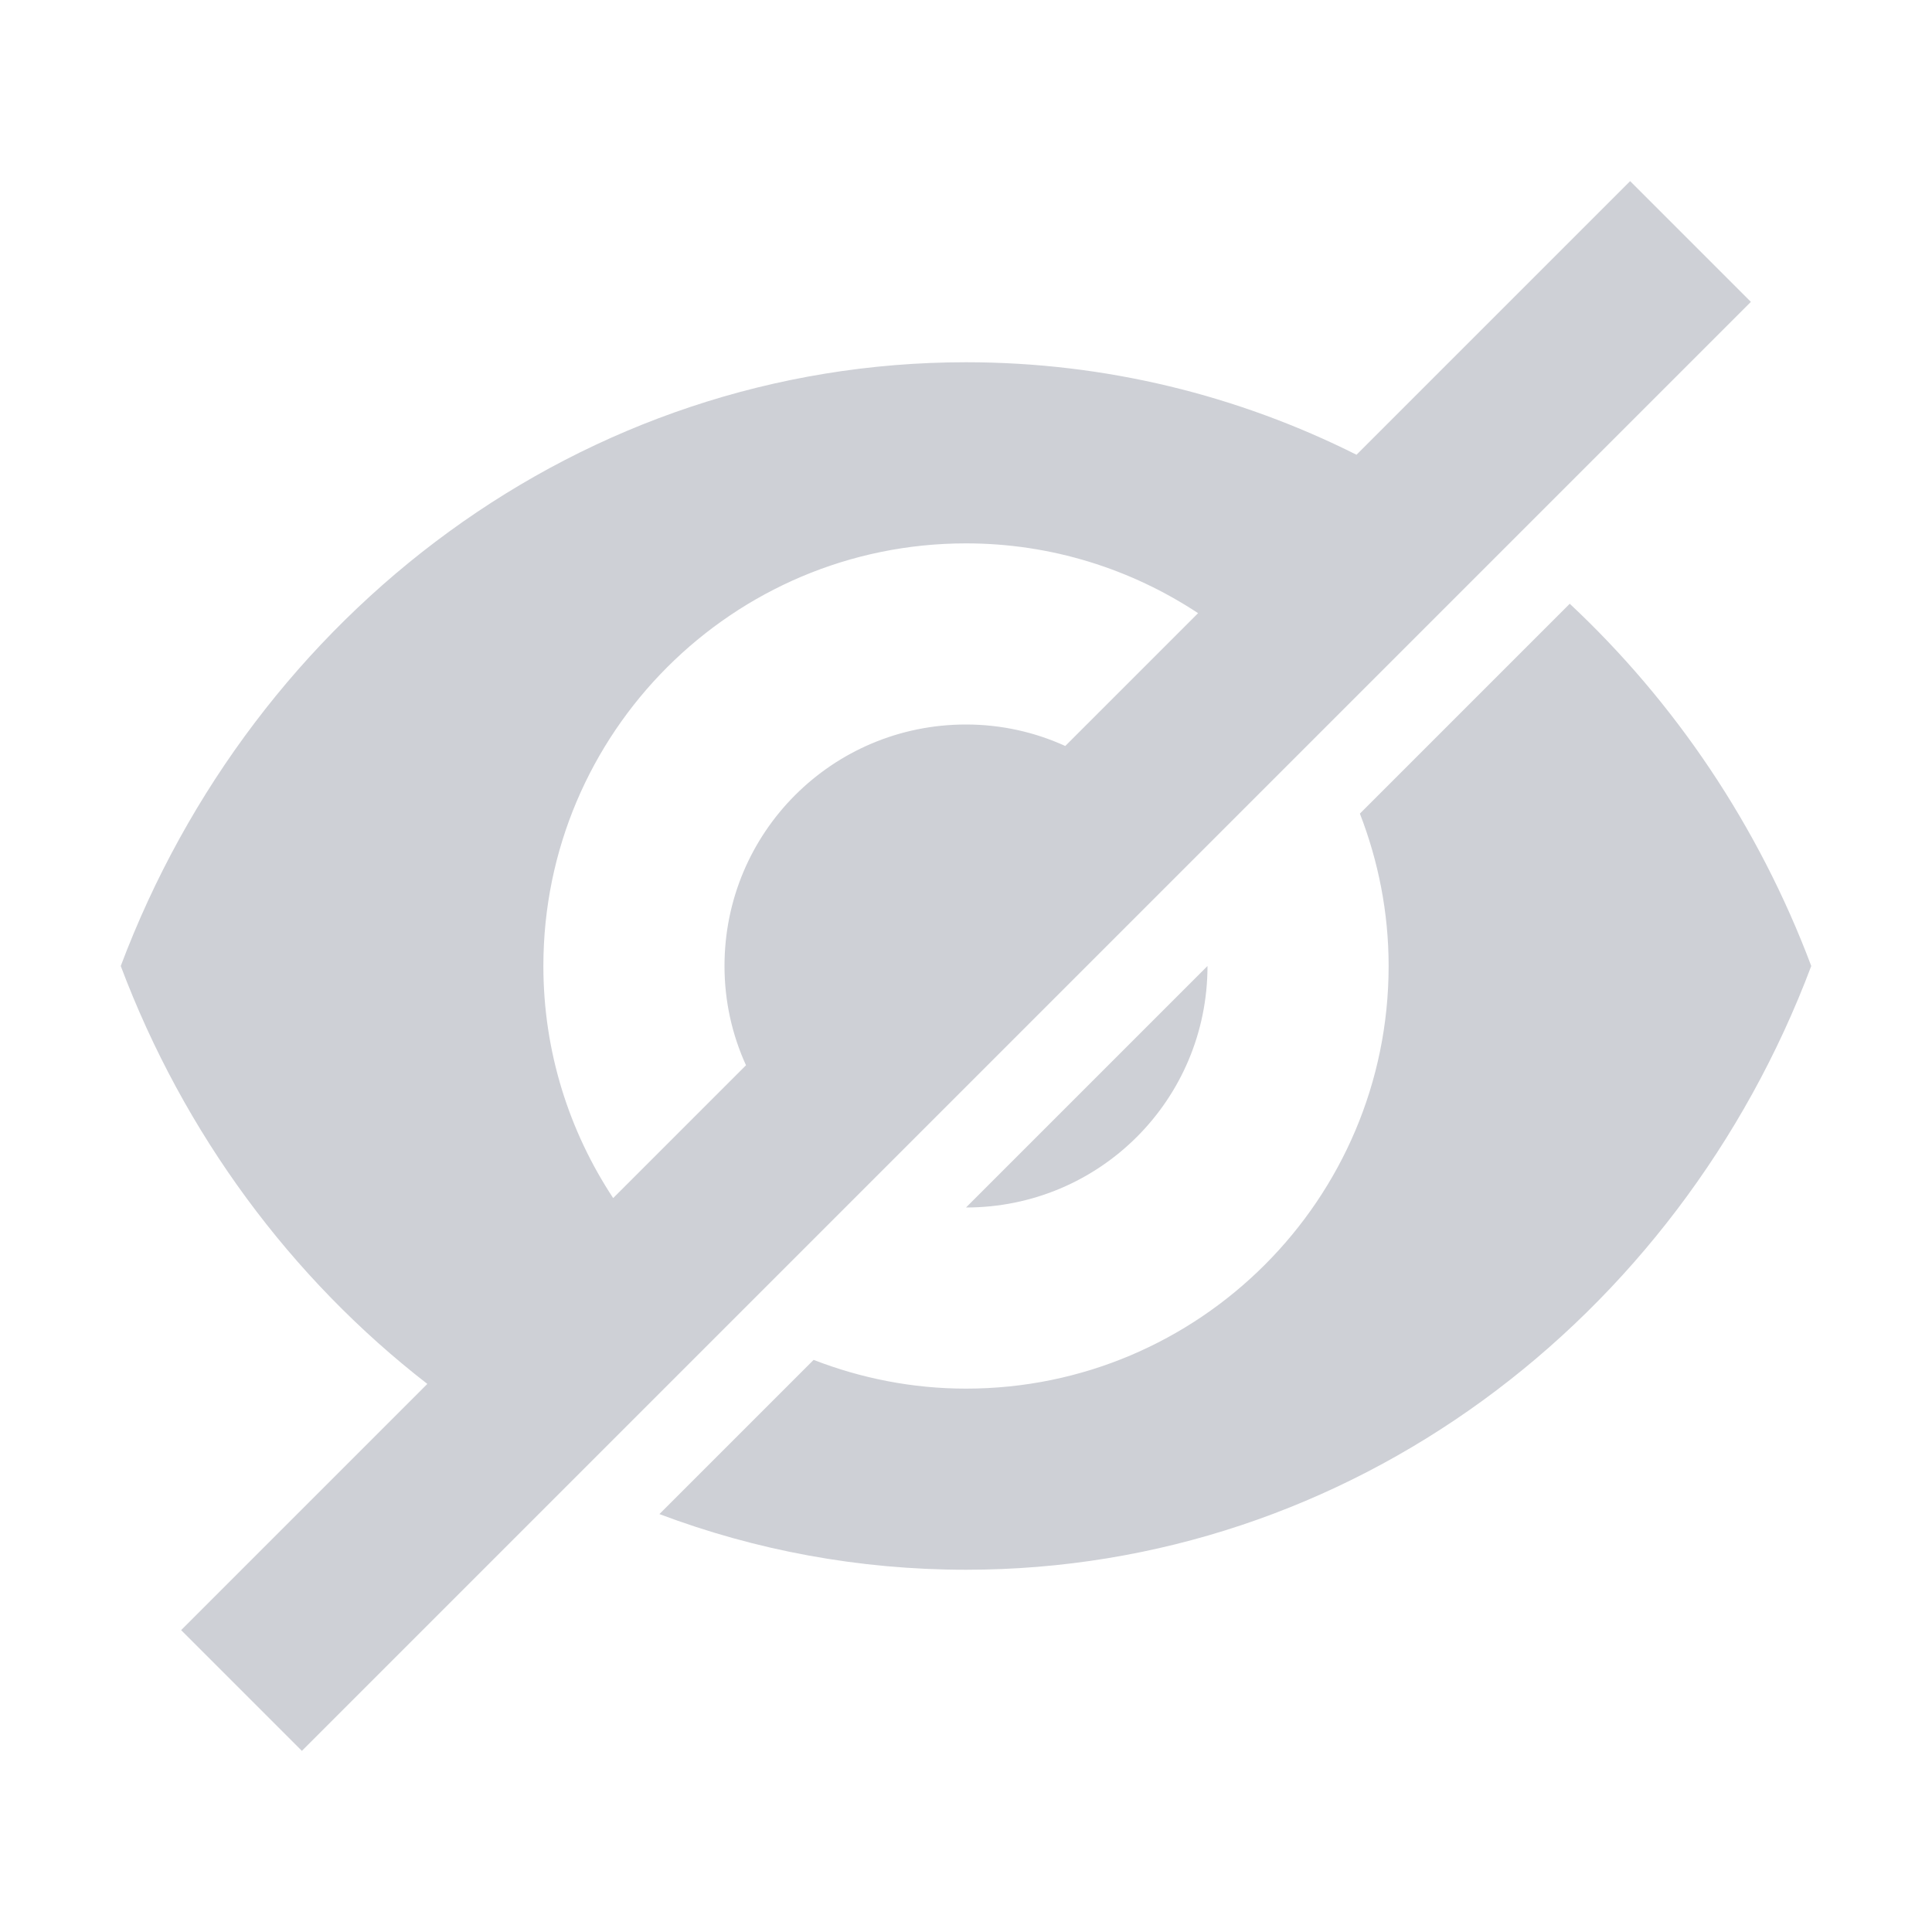 <svg xmlns="http://www.w3.org/2000/svg" width="16" height="16" viewBox="0 0 16 16">
  <path fill="#CED0D6" d="M 13.5 1.5 L 11.234 3.766 C 10.255 3.275 9.158 3 8 3 C 4.818 3 2.101 5.073 1 8 C 1.523 9.39 2.411 10.587 3.539 11.461 L 1.5 13.5 L 2.5 14.5 L 4.766 12.234 L 6.076 10.924 L 7.178 9.822 L 9.822 7.178 L 10.924 6.076 L 12.461 4.539 L 14.5 2.5 L 13.5 1.5 z M 8 4.5 C 8.71 4.5 9.37 4.714 9.922 5.078 L 8.822 6.178 C 8.572 6.064 8.294 6 8 6 C 6.893 6 6 6.893 6 8 C 6 8.294 6.064 8.572 6.178 8.822 L 5.078 9.922 C 4.714 9.37 4.5 8.71 4.5 8 C 4.5 6.068 6.068 4.5 8 4.5 z M 13 5 L 11.262 6.738 C 11.414 7.13 11.5 7.555 11.5 8 C 11.5 9.932 9.932 11.5 8 11.5 C 7.555 11.5 7.13 11.414 6.738 11.262 L 5.461 12.539 C 6.254 12.838 7.109 13 8 13 C 11.182 13 13.899 10.927 15 8 C 14.564 6.84 13.872 5.816 13 5 z M 10 8 L 8 10 C 9.107 10 10 9.107 10 8 z"/>
</svg>